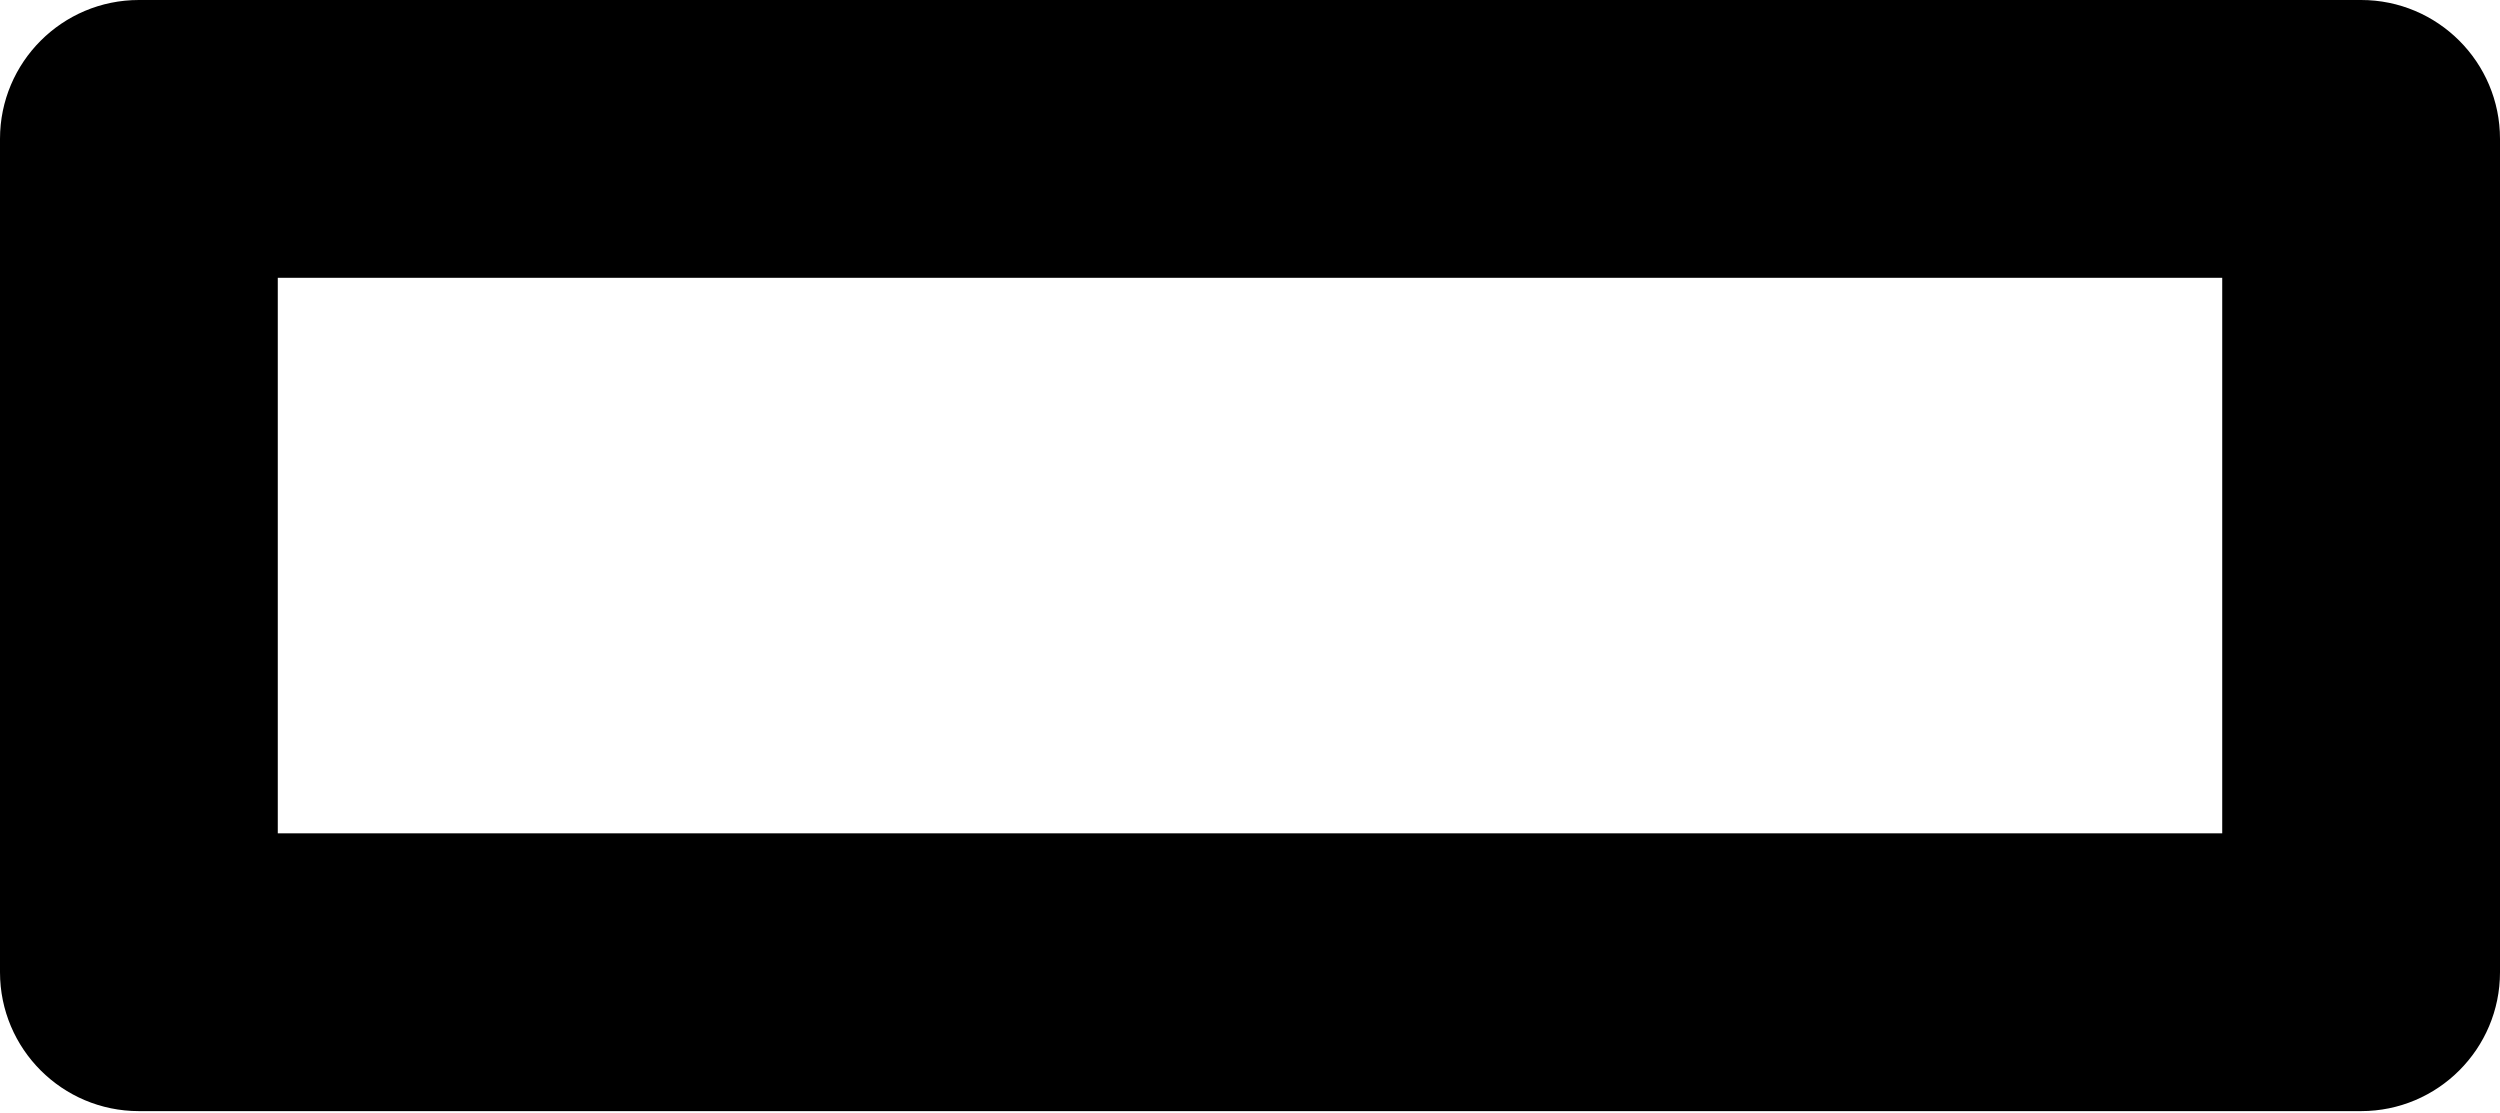 <svg width="512" height="228" viewBox="0 0 512 228" fill="none" xmlns="http://www.w3.org/2000/svg">
<path d="M483.555 0C499.257 0 512 12.743 512 28.445V199.111C512 214.812 499.257 227.556 483.555 227.556H28.445C12.743 227.556 0 214.812 0 199.111V28.445C0 12.743 12.743 0 28.445 0H483.555V0ZM455.111 56.889H56.89V170.667H455.111V56.889V56.889Z" fill="black"/>
</svg>
